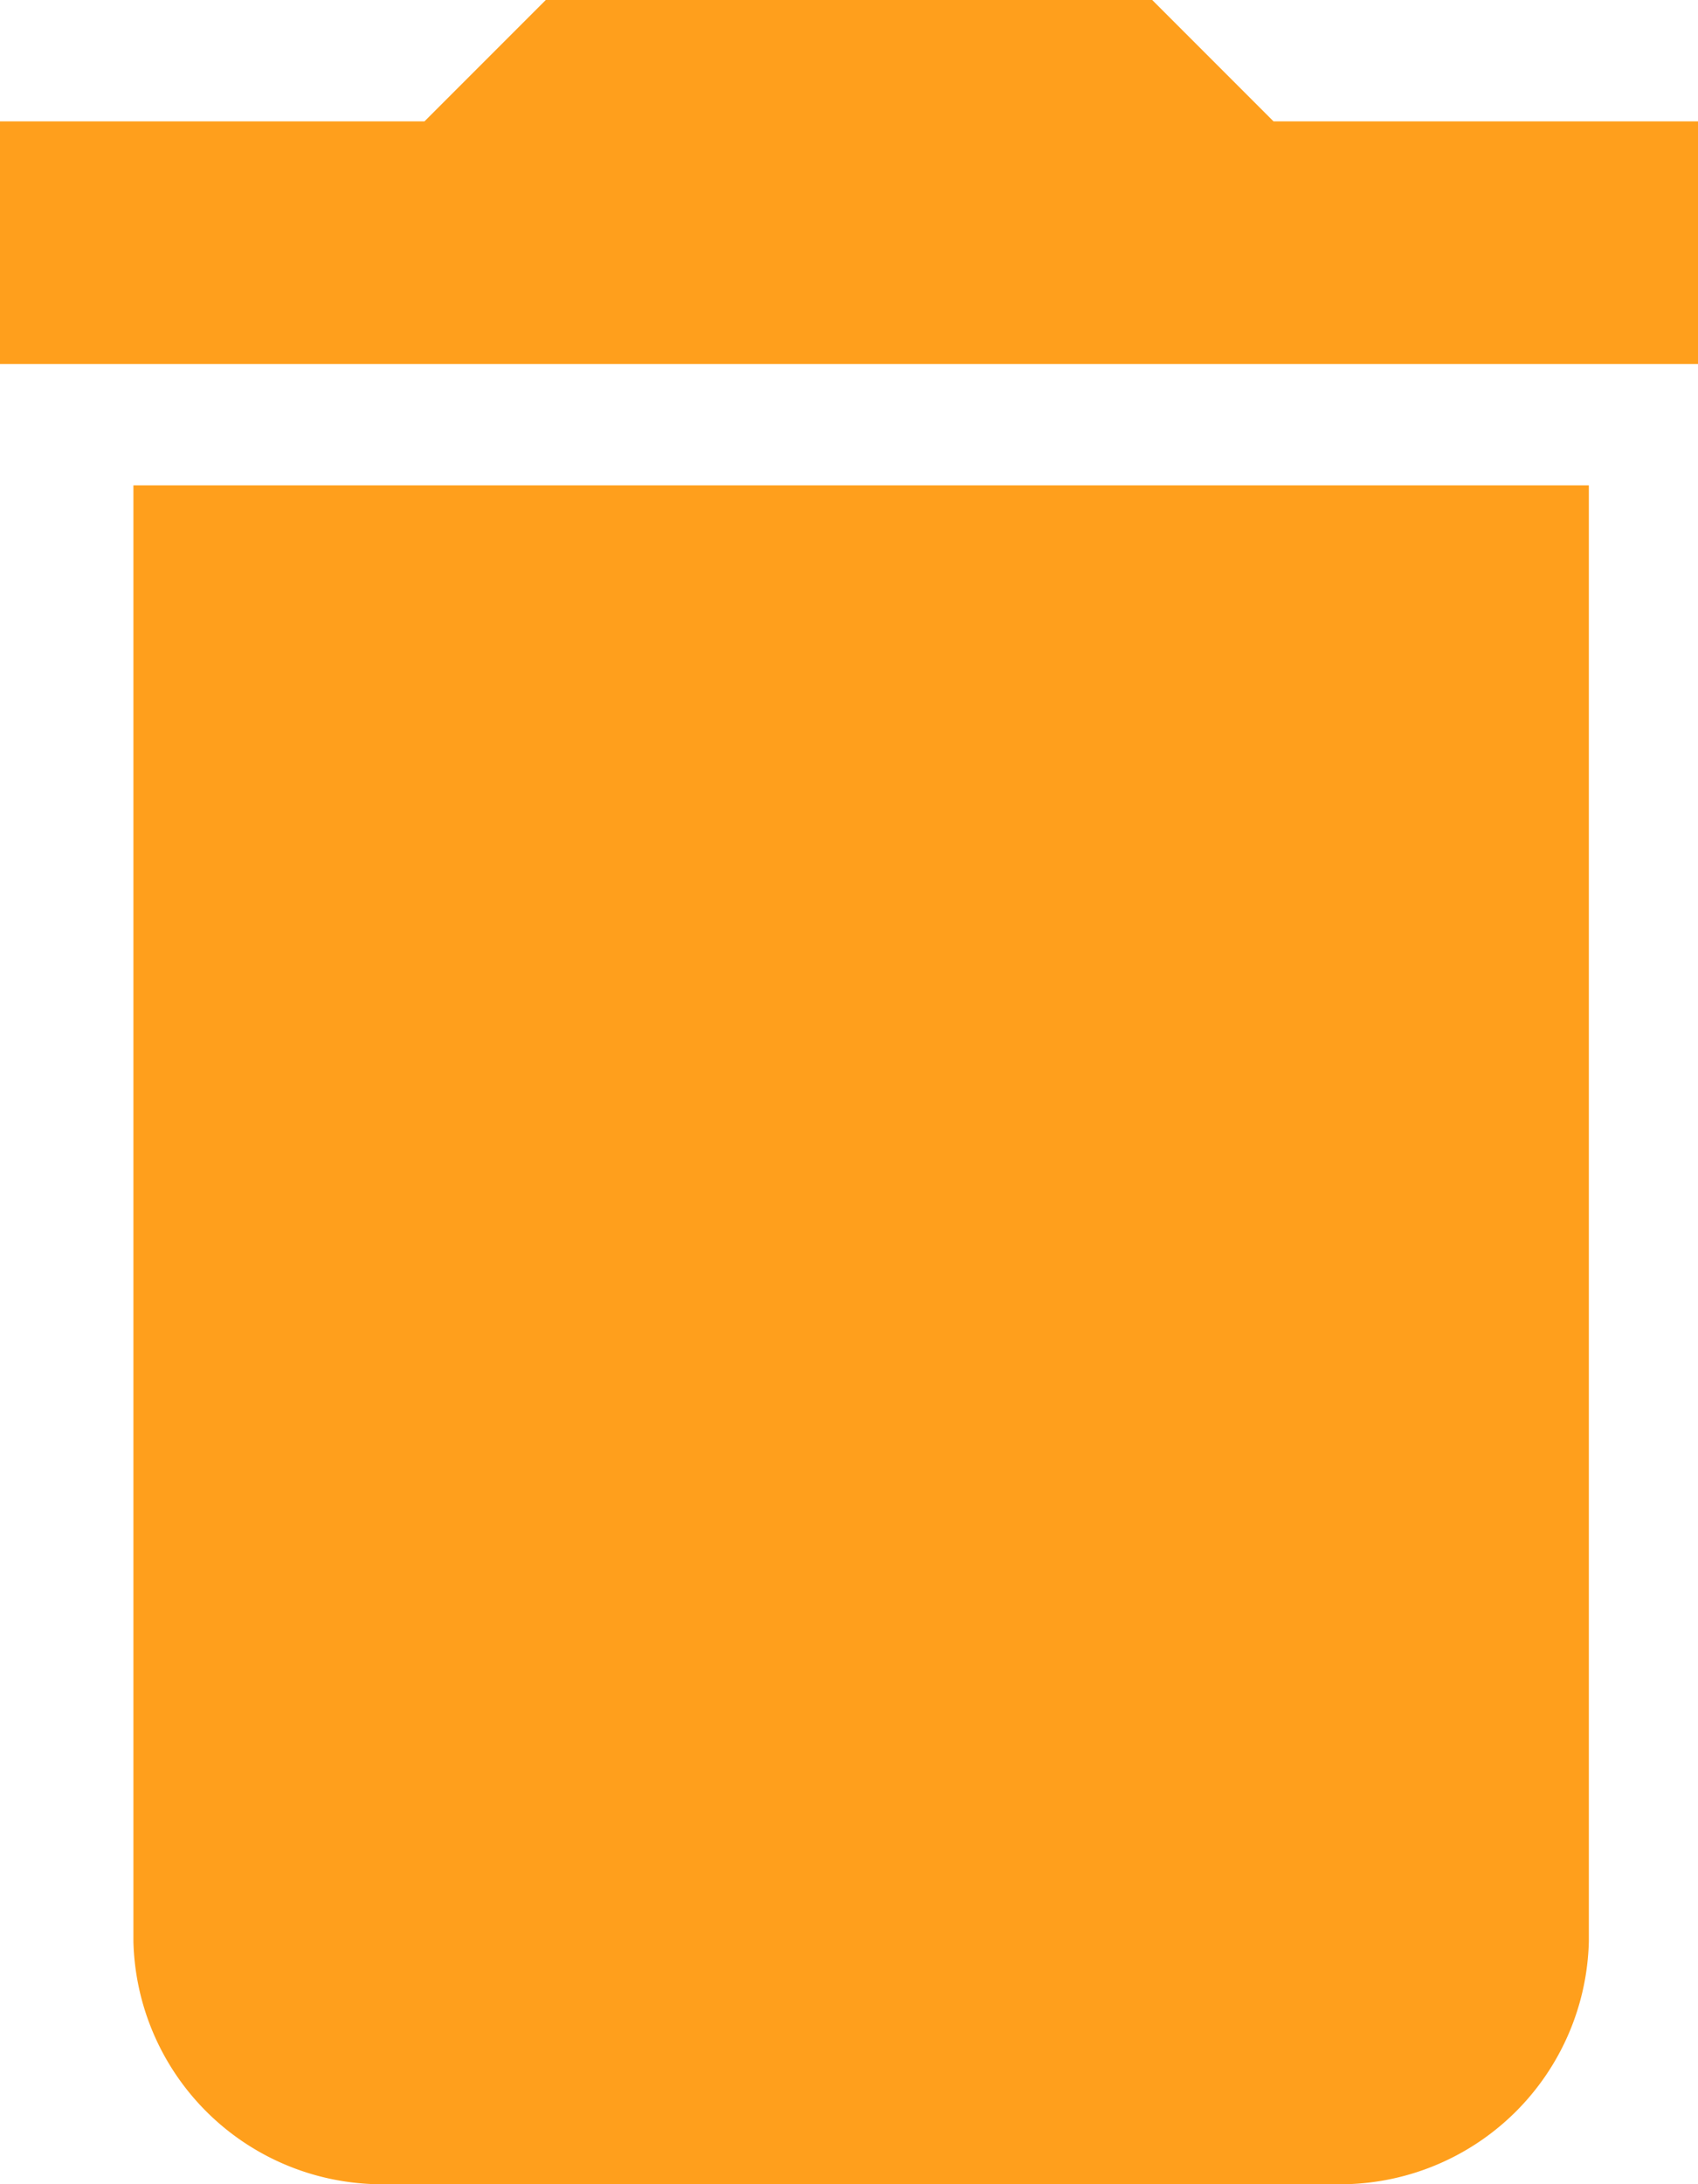 <svg xmlns="http://www.w3.org/2000/svg" width="14" height="18" viewBox="0 0 14 18"><path d="M425.5,1047v2h-14v-2H415l1-1h5l1,1Zm-12.9,15v-12h12v12a2.051,2.051,0,0,1-2,2h-8a2.051,2.051,0,0,1-2-2Z" transform="translate(-411.5 -1046)" fill="#ff9f1c"/></svg>